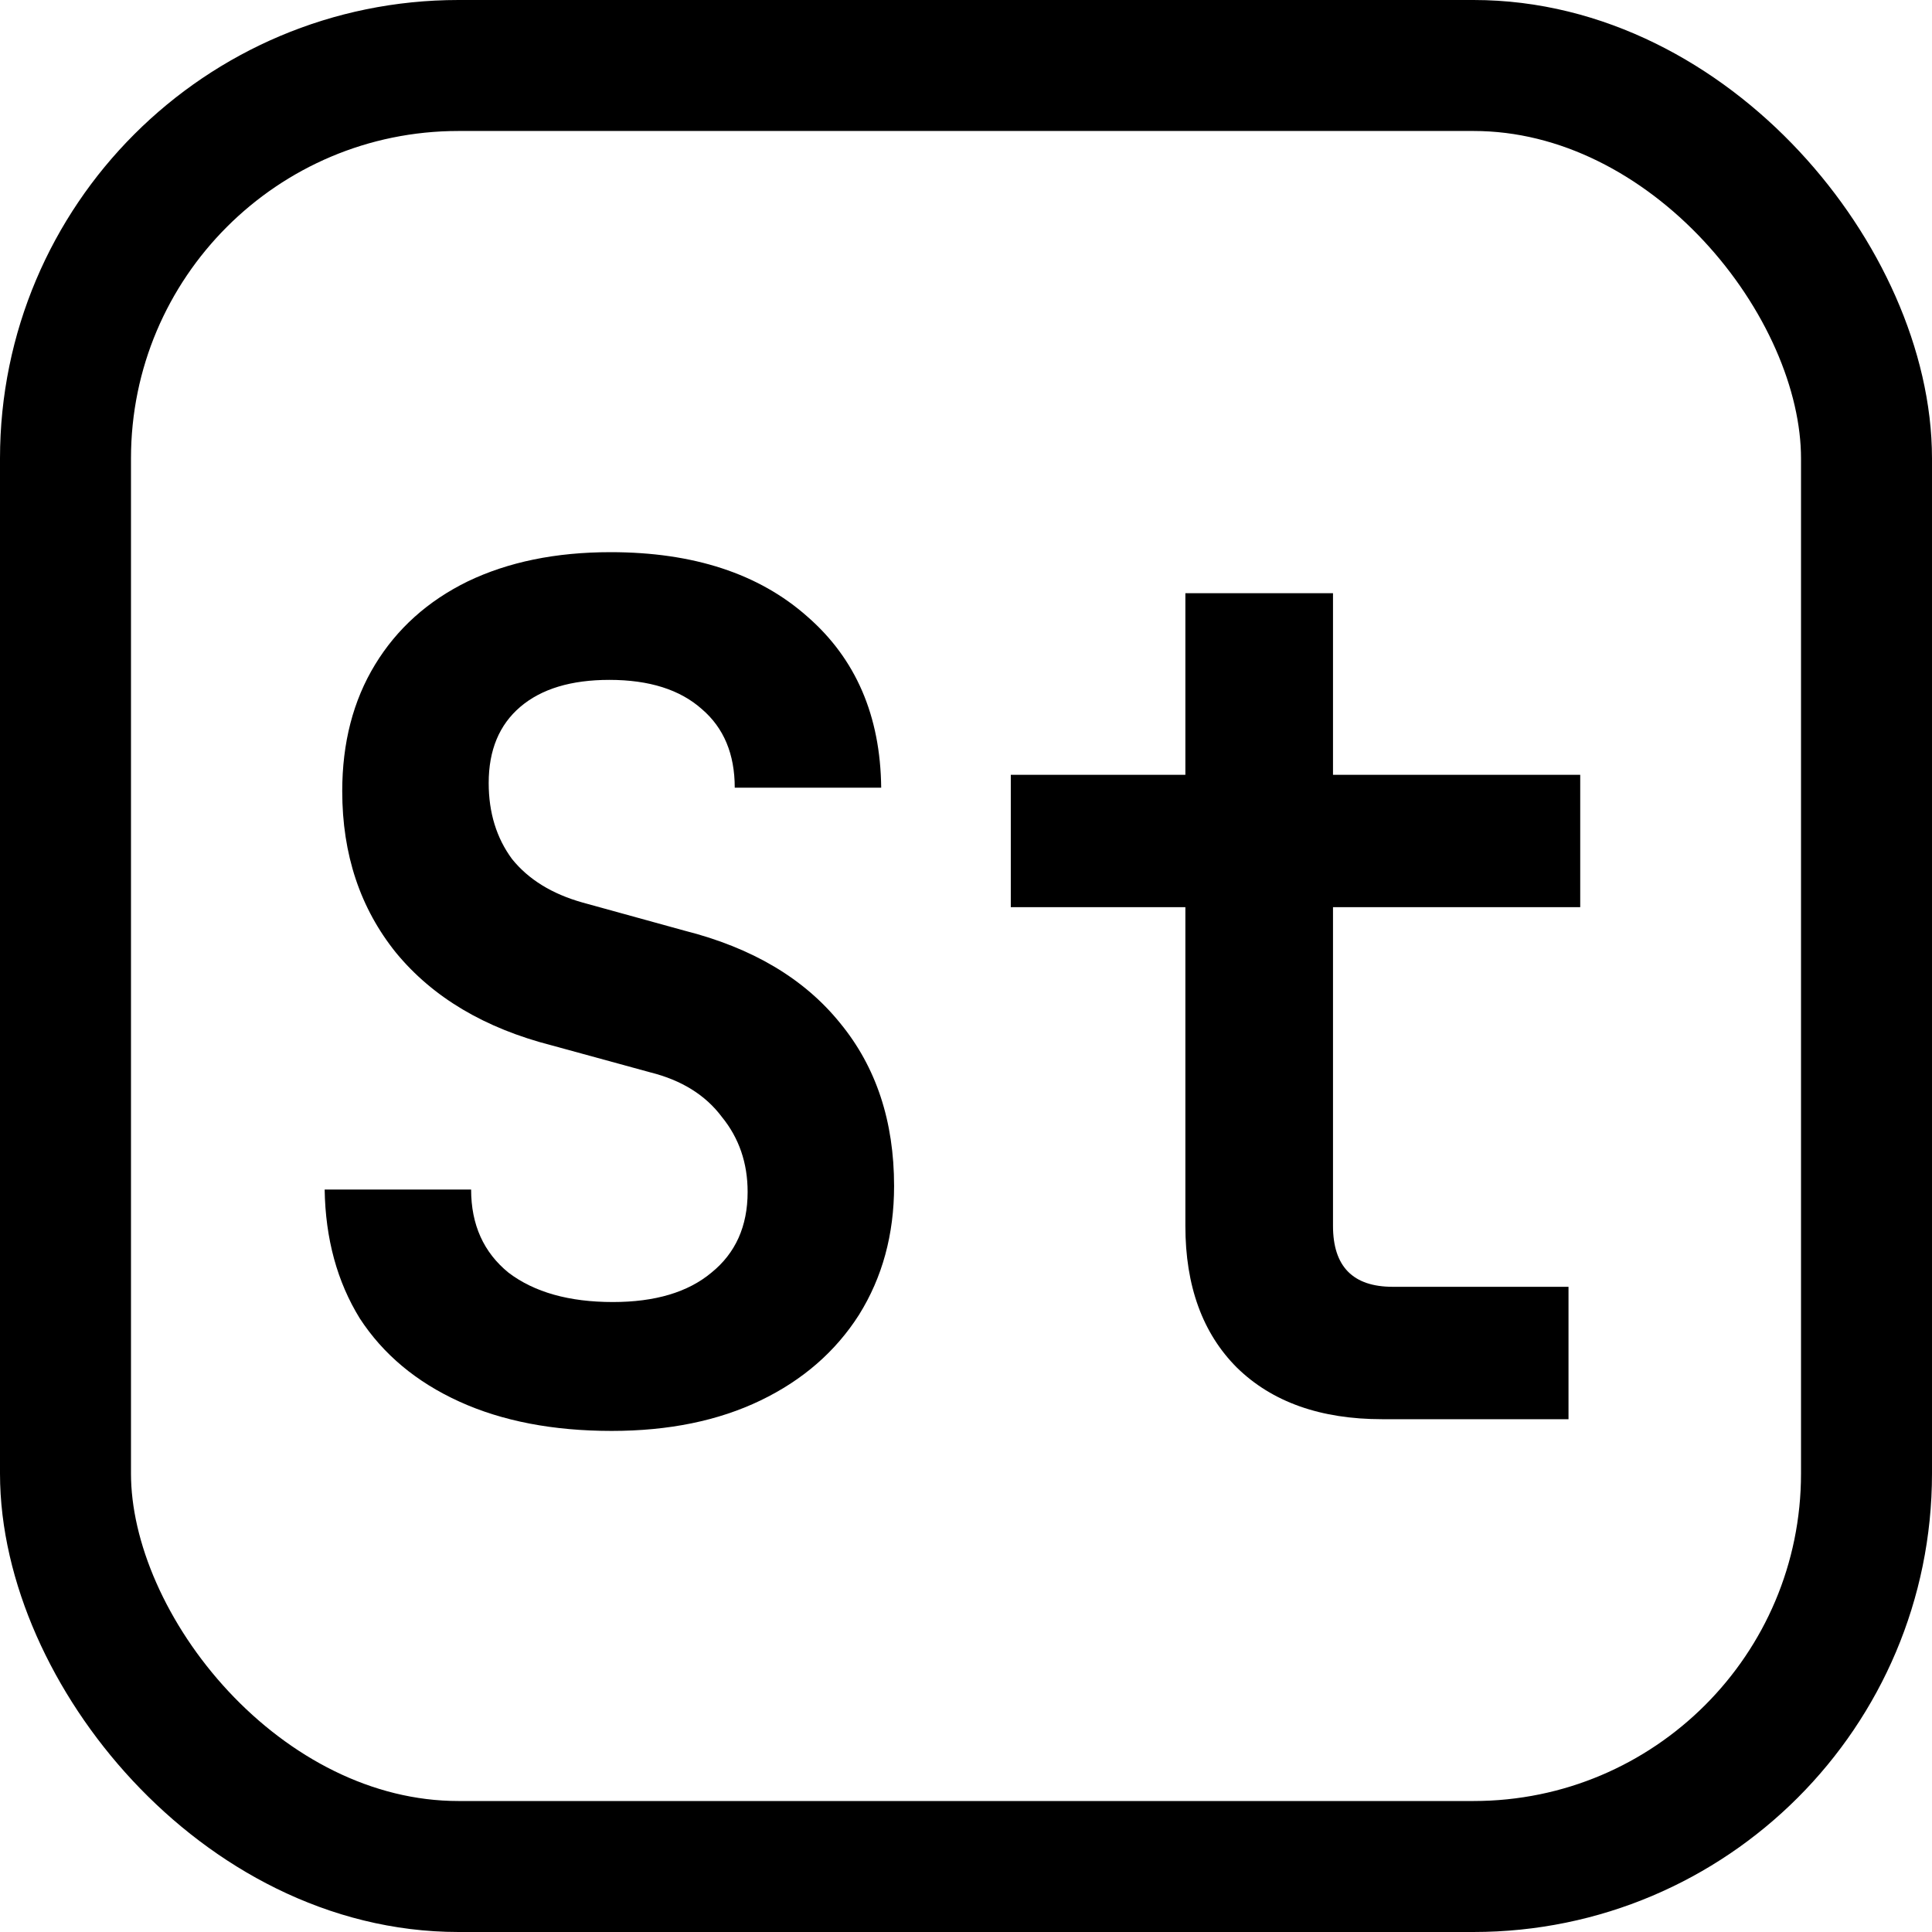 <svg width="472" height="472" viewBox="0 0 472 472" fill="none" xmlns="http://www.w3.org/2000/svg">
<path d="M337.684 346.72C322.608 346.72 310.777 342.522 302.189 334.125C293.793 325.729 289.594 314.183 289.594 299.489V221.631H246.944V189.285H289.594V144.917H325.661V189.285H386.059V221.631H325.661V299.489C325.661 309.413 330.527 314.374 340.26 314.374H383.197V346.72H337.684Z" fill="black"/>
<path d="M149.446 349.582C135.134 349.582 122.73 347.197 112.234 342.426C101.738 337.655 93.628 330.881 87.903 322.103C82.369 313.134 79.507 302.638 79.316 290.616H115.097C115.097 299.203 118.15 305.978 124.256 310.939C130.554 315.71 139.046 318.095 149.732 318.095C160.037 318.095 168.052 315.71 173.777 310.939C179.693 306.168 182.65 299.585 182.65 291.188C182.65 284.128 180.551 278.021 176.353 272.869C172.346 267.525 166.525 263.9 158.892 261.991L134.848 255.408C118.436 251.209 105.746 243.672 96.777 232.794C87.999 221.917 83.61 208.75 83.61 193.292C83.61 181.461 86.281 171.156 91.624 162.378C96.968 153.6 104.506 146.825 114.238 142.055C124.161 137.284 135.802 134.898 149.16 134.898C169.388 134.898 185.418 140.146 197.249 150.642C209.08 160.947 215.092 174.877 215.282 192.434H179.502C179.502 184.228 176.83 177.835 171.487 173.255C166.144 168.484 158.606 166.099 148.874 166.099C139.523 166.099 132.271 168.294 127.119 172.683C121.966 177.072 119.39 183.274 119.39 191.289C119.39 198.54 121.299 204.742 125.115 209.895C129.123 214.856 134.848 218.387 142.29 220.486L167.193 227.356C183.795 231.554 196.486 239.092 205.264 249.969C214.042 260.655 218.431 273.918 218.431 289.757C218.431 301.589 215.569 312.084 209.844 321.244C204.119 330.213 196.104 337.178 185.799 342.14C175.494 347.102 163.377 349.582 149.446 349.582Z" fill="black"/>
<rect x="16" y="16" width="440" height="440" rx="96" stroke="black" stroke-width="32"/>
</svg>
